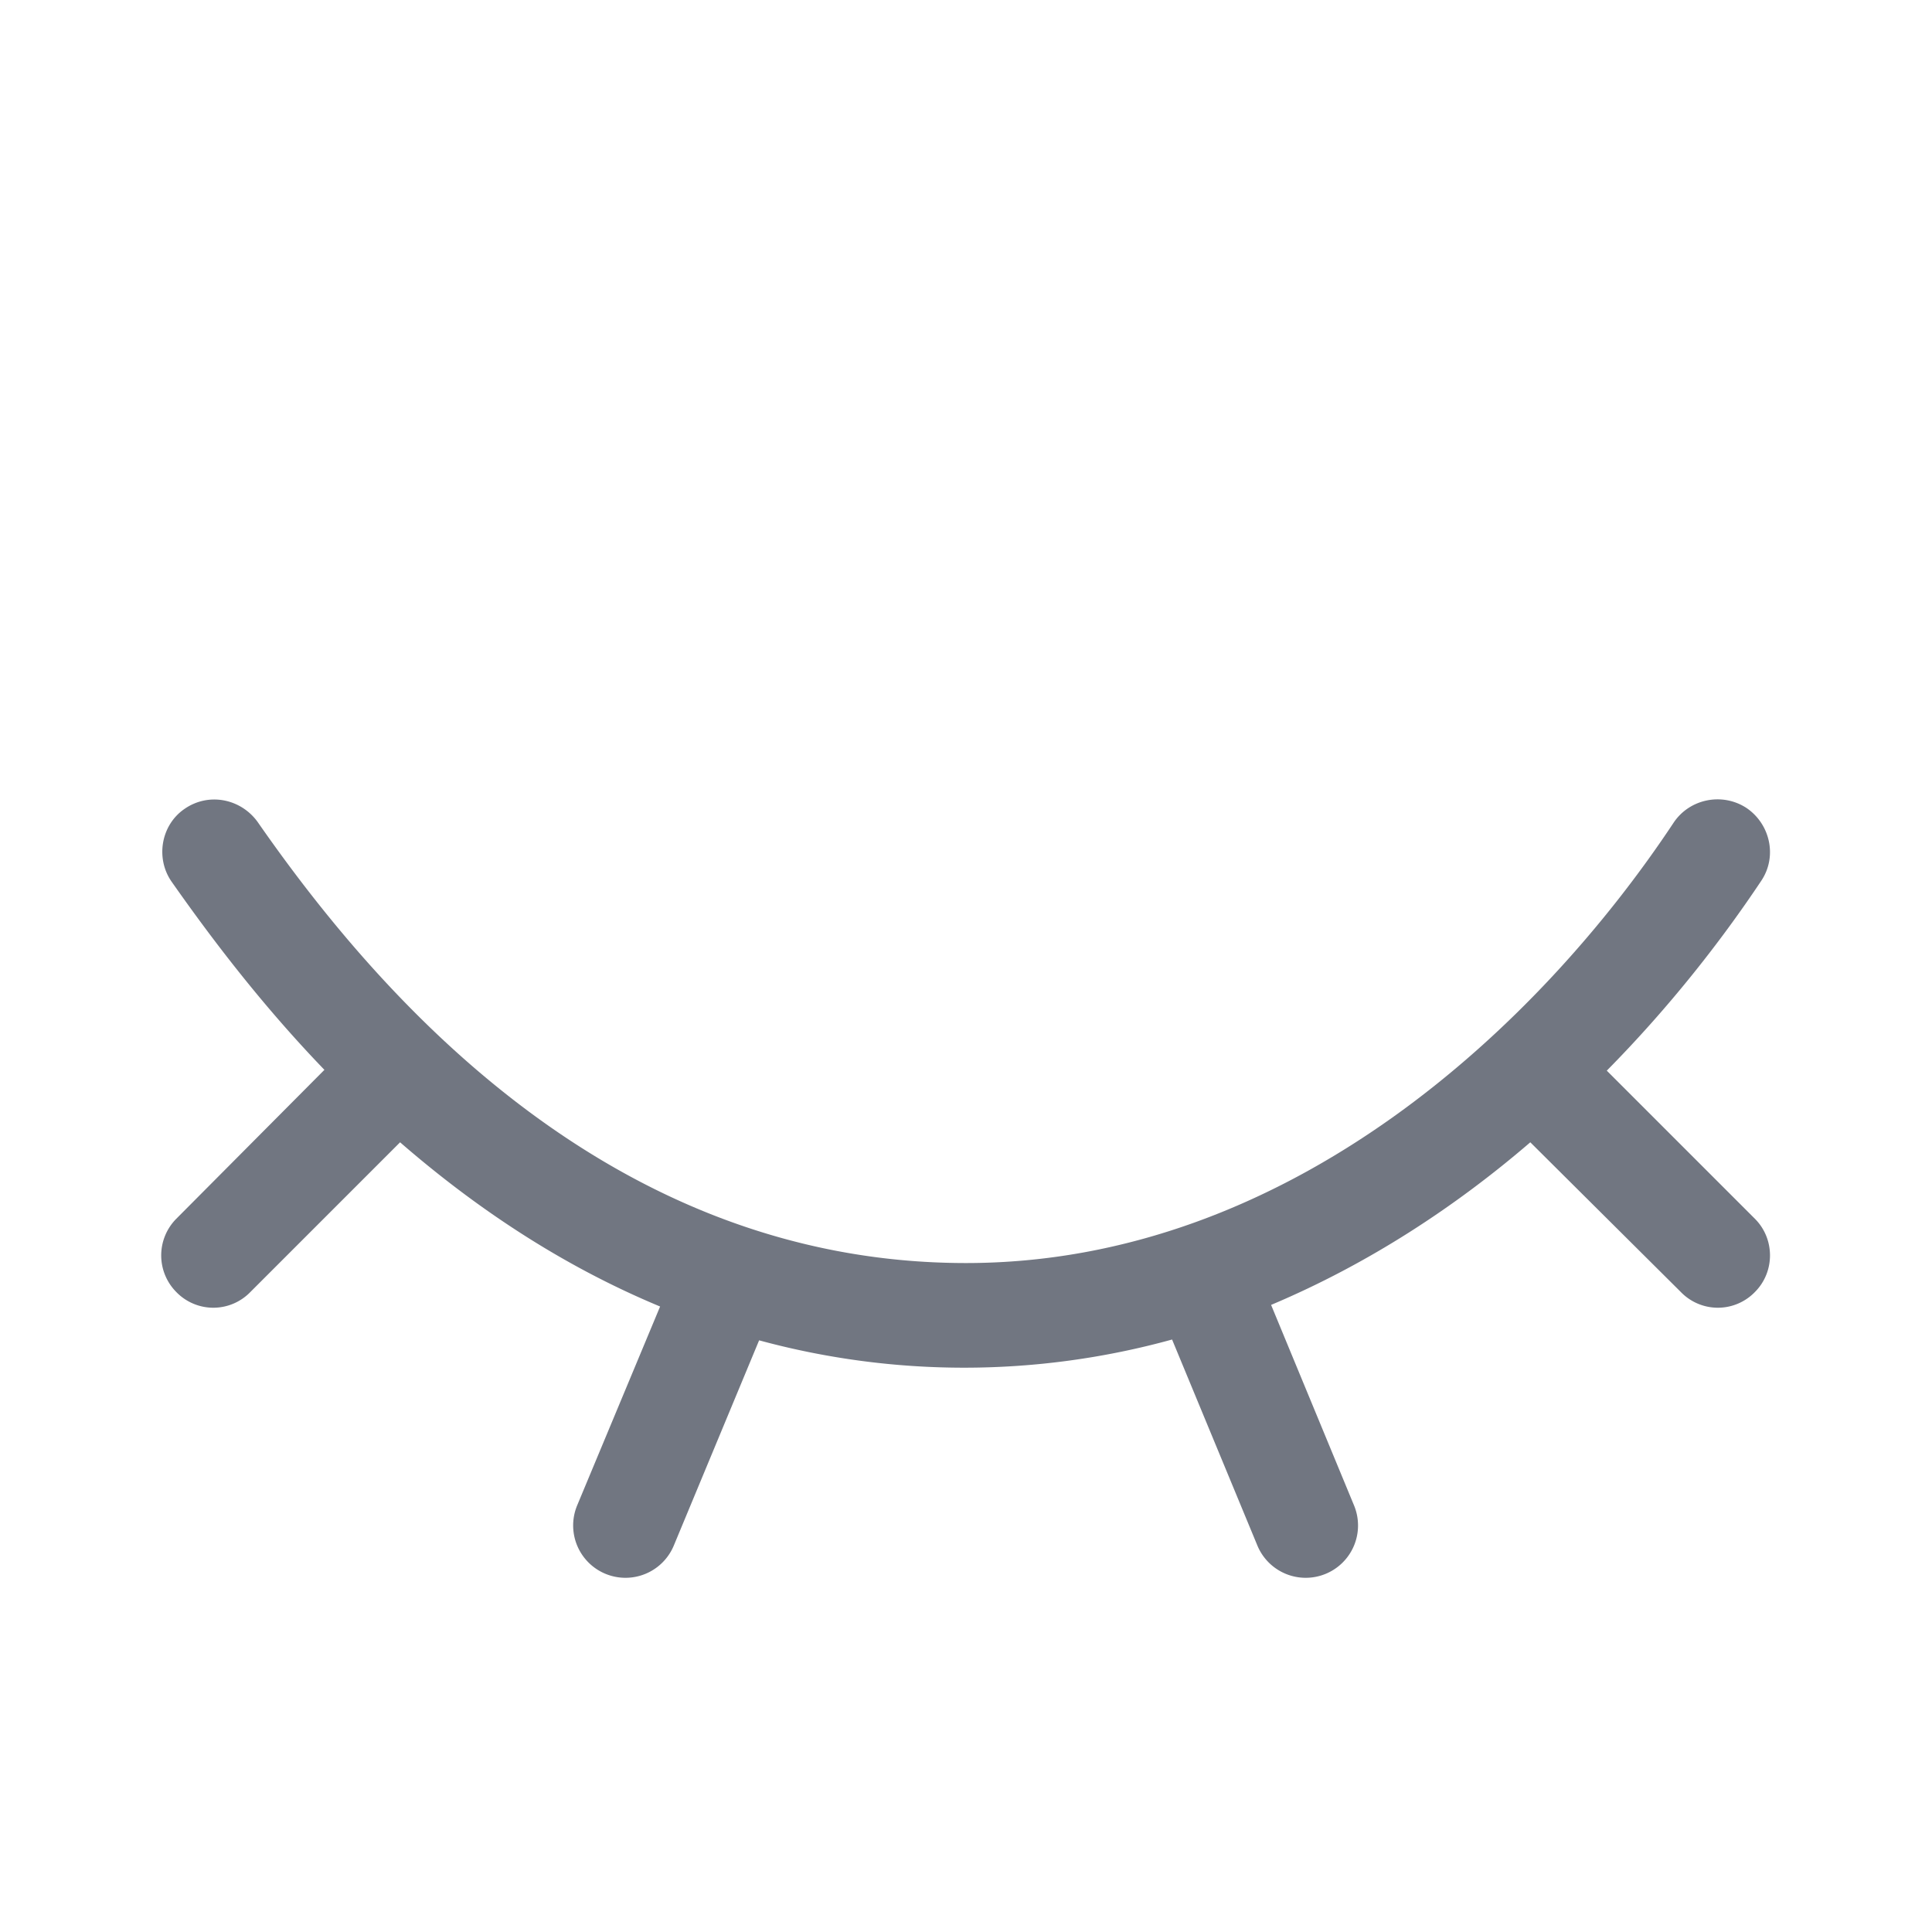<svg xmlns="http://www.w3.org/2000/svg" fill="none" viewBox="0 0 24 24" focusable="false"><defs><clipPath id="Eye_Close_Outline_svg__a"><path fill="#fff" fill-opacity="0" d="M0 0h24v24H0z"/></clipPath></defs><g clip-path="url(#Eye_Close_Outline_svg__a)"><path fill="#717681" d="M21.7 10.04c.29.2.38.6.18.9-.5.75-1.14 1.57-1.92 2.36l1.84 1.84c.25.25.25.66 0 .91a.64.64 0 0 1-.92 0l-1.87-1.86c-.93.8-2.01 1.51-3.22 2.02l1.03 2.49a.65.65 0 0 1-1.2.5l-1.06-2.56a9.709 9.709 0 0 1-5.13.01L8.37 19.2a.65.65 0 0 1-1.2-.5l1.03-2.47c-1.25-.52-2.32-1.25-3.23-2.04l-1.86 1.86a.64.64 0 0 1-.92 0 .646.646 0 0 1 0-.91l1.84-1.85c-.8-.83-1.43-1.67-1.9-2.34-.2-.29-.13-.7.16-.9.3-.21.7-.13.91.16 1.46 2.1 4.34 5.48 8.8 5.48 4.03 0 7.14-2.98 8.79-5.47.2-.3.61-.38.91-.18"/></g></svg>